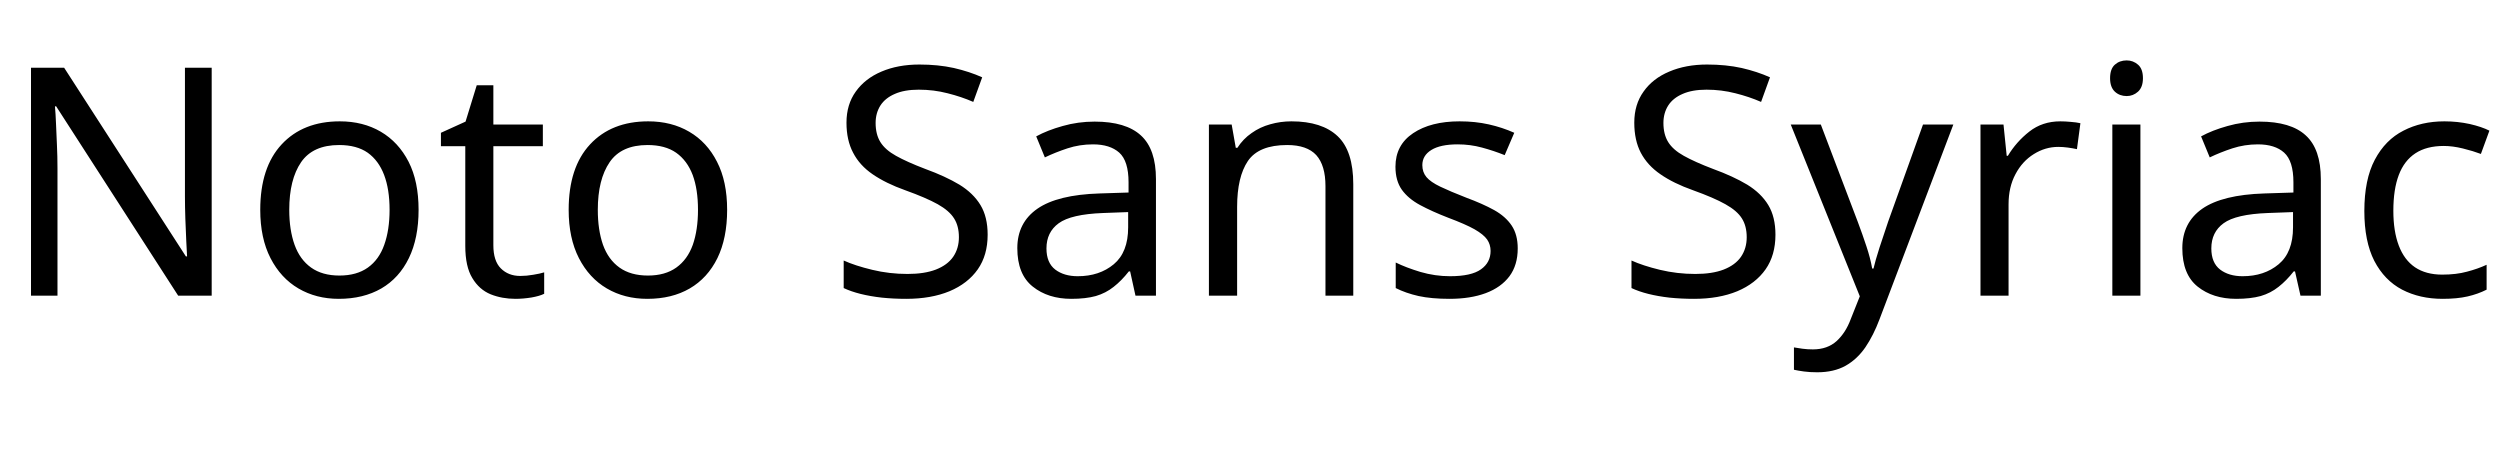 <svg xmlns="http://www.w3.org/2000/svg" xmlns:xlink="http://www.w3.org/1999/xlink" width="187.896" height="33.888"><path fill="black" d="M15.91 5.09L15.91 22.22L13.39 22.22L4.22 7.99L4.13 7.99Q4.18 8.54 4.21 9.30Q4.25 10.06 4.28 10.91Q4.32 11.76 4.32 12.65L4.32 12.65L4.32 22.22L2.33 22.22L2.33 5.09L4.82 5.09L13.97 19.27L14.06 19.27Q14.04 18.89 14.00 18.12Q13.97 17.35 13.93 16.44Q13.90 15.53 13.90 14.76L13.90 14.76L13.90 5.09L15.91 5.09ZM31.46 15.77L31.46 15.77Q31.46 17.90 30.73 19.40Q30 20.90 28.66 21.68Q27.31 22.46 25.46 22.46L25.46 22.46Q23.76 22.46 22.43 21.68Q21.10 20.90 20.33 19.40Q19.56 17.90 19.56 15.77L19.56 15.77Q19.56 12.58 21.17 10.85Q22.78 9.12 25.54 9.12L25.54 9.12Q27.29 9.12 28.62 9.90Q29.95 10.68 30.71 12.16Q31.46 13.63 31.46 15.77ZM21.74 15.77L21.74 15.77Q21.74 17.28 22.14 18.40Q22.54 19.51 23.38 20.11Q24.22 20.71 25.51 20.71L25.51 20.71Q26.81 20.71 27.65 20.11Q28.49 19.51 28.88 18.40Q29.28 17.28 29.28 15.77L29.28 15.77Q29.28 14.23 28.87 13.15Q28.46 12.07 27.64 11.48Q26.81 10.90 25.49 10.90L25.49 10.90Q23.52 10.90 22.63 12.19Q21.74 13.49 21.74 15.77ZM39.10 20.74L39.10 20.74Q39.58 20.74 40.08 20.65Q40.58 20.57 40.90 20.47L40.90 20.47L40.90 22.08Q40.56 22.25 39.94 22.36Q39.31 22.46 38.74 22.46L38.74 22.46Q37.73 22.46 36.88 22.12Q36.02 21.77 35.50 20.90Q34.97 20.04 34.97 18.48L34.97 18.48L34.97 10.99L33.14 10.99L33.14 9.98L34.99 9.14L35.83 6.41L37.08 6.41L37.08 9.36L40.80 9.36L40.80 10.99L37.08 10.99L37.08 18.43Q37.08 19.61 37.64 20.17Q38.21 20.74 39.10 20.74ZM54.65 15.77L54.65 15.77Q54.65 17.90 53.92 19.40Q53.18 20.90 51.84 21.68Q50.50 22.46 48.65 22.46L48.65 22.46Q46.94 22.46 45.61 21.68Q44.28 20.90 43.51 19.40Q42.74 17.90 42.74 15.77L42.74 15.77Q42.74 12.58 44.35 10.85Q45.96 9.12 48.72 9.12L48.72 9.12Q50.47 9.12 51.80 9.90Q53.14 10.68 53.89 12.16Q54.65 13.63 54.65 15.77ZM44.93 15.77L44.93 15.77Q44.93 17.28 45.32 18.40Q45.72 19.51 46.56 20.11Q47.40 20.71 48.70 20.71L48.70 20.71Q49.99 20.71 50.83 20.11Q51.67 19.51 52.07 18.40Q52.46 17.28 52.46 15.77L52.46 15.77Q52.46 14.23 52.06 13.15Q51.65 12.07 50.82 11.48Q49.99 10.90 48.67 10.90L48.67 10.90Q46.70 10.90 45.82 12.19Q44.93 13.49 44.93 15.77ZM74.23 17.64L74.23 17.64Q74.23 19.18 73.49 20.24Q72.74 21.31 71.36 21.89Q69.98 22.46 68.11 22.46L68.11 22.46Q67.15 22.46 66.28 22.37Q65.40 22.27 64.68 22.09Q63.96 21.91 63.41 21.65L63.41 21.65L63.41 19.58Q64.27 19.97 65.56 20.28Q66.84 20.59 68.21 20.59L68.21 20.59Q69.48 20.59 70.34 20.26Q71.21 19.92 71.64 19.30Q72.07 18.67 72.07 17.83L72.07 17.83Q72.07 16.99 71.71 16.42Q71.35 15.84 70.48 15.35Q69.60 14.86 68.04 14.30L68.04 14.30Q66.58 13.78 65.59 13.10Q64.61 12.43 64.12 11.48Q63.62 10.54 63.62 9.22L63.62 9.22Q63.62 7.85 64.32 6.88Q65.02 5.90 66.25 5.38Q67.49 4.85 69.10 4.85L69.10 4.85Q70.51 4.85 71.69 5.11Q72.86 5.38 73.82 5.81L73.82 5.81L73.15 7.66Q72.26 7.27 71.22 7.01Q70.18 6.74 69.05 6.74L69.05 6.74Q67.97 6.74 67.25 7.06Q66.53 7.37 66.17 7.93Q65.81 8.50 65.81 9.24L65.81 9.24Q65.81 10.10 66.17 10.68Q66.53 11.26 67.34 11.71Q68.16 12.17 69.55 12.70L69.55 12.70Q71.06 13.25 72.11 13.88Q73.15 14.52 73.69 15.41Q74.23 16.30 74.23 17.64ZM82.27 9.14L82.27 9.14Q84.62 9.14 85.75 10.18Q86.88 11.21 86.88 13.46L86.88 13.46L86.88 22.22L85.34 22.22L84.94 20.40L84.84 20.40Q84.29 21.10 83.70 21.56Q83.11 22.03 82.36 22.25Q81.60 22.46 80.52 22.46L80.52 22.46Q78.77 22.46 77.62 21.54Q76.46 20.62 76.46 18.65L76.46 18.65Q76.46 16.73 77.98 15.68Q79.49 14.64 82.63 14.54L82.63 14.54L84.82 14.47L84.82 13.70Q84.82 12.10 84.12 11.47Q83.42 10.85 82.15 10.85L82.15 10.85Q81.14 10.85 80.23 11.15Q79.32 11.45 78.53 11.83L78.53 11.83L77.88 10.25Q78.72 9.79 79.87 9.47Q81.02 9.14 82.27 9.14ZM84.79 15.94L82.90 16.01Q80.50 16.10 79.57 16.78Q78.65 17.45 78.65 18.67L78.65 18.67Q78.65 19.75 79.31 20.26Q79.97 20.76 81 20.76L81 20.76Q82.63 20.76 83.71 19.86Q84.79 18.96 84.79 17.09L84.79 17.09L84.79 15.94ZM97.06 9.12L97.06 9.12Q99.36 9.12 100.54 10.24Q101.71 11.35 101.71 13.85L101.71 13.85L101.71 22.22L99.62 22.22L99.62 13.99Q99.62 12.43 98.93 11.66Q98.23 10.90 96.74 10.90L96.74 10.90Q94.61 10.90 93.79 12.10Q92.98 13.30 92.98 15.55L92.98 15.55L92.98 22.22L90.86 22.22L90.86 9.36L92.57 9.36L92.88 11.11L93 11.11Q93.43 10.44 94.07 10.00Q94.70 9.55 95.47 9.34Q96.24 9.12 97.06 9.12ZM114.07 18.67L114.07 18.67Q114.07 19.92 113.45 20.76Q112.82 21.60 111.67 22.03Q110.52 22.46 108.94 22.46L108.94 22.46Q107.59 22.46 106.62 22.25Q105.65 22.03 104.90 21.65L104.90 21.65L104.90 19.73Q105.67 20.11 106.76 20.44Q107.86 20.76 108.98 20.76L108.98 20.76Q110.59 20.76 111.31 20.24Q112.03 19.73 112.03 18.86L112.03 18.86Q112.03 18.38 111.77 18Q111.50 17.62 110.82 17.23Q110.14 16.85 108.86 16.37L108.86 16.37Q107.62 15.89 106.73 15.41Q105.84 14.93 105.36 14.26Q104.88 13.58 104.88 12.53L104.88 12.53Q104.88 10.90 106.21 10.01Q107.54 9.12 109.70 9.12L109.70 9.12Q110.88 9.12 111.90 9.35Q112.92 9.58 113.81 9.98L113.81 9.98L113.09 11.66Q112.27 11.33 111.38 11.09Q110.50 10.85 109.56 10.85L109.56 10.85Q108.26 10.85 107.58 11.27Q106.90 11.69 106.90 12.41L106.90 12.41Q106.90 12.94 107.21 13.31Q107.52 13.68 108.25 14.03Q108.98 14.38 110.21 14.86L110.21 14.86Q111.43 15.31 112.30 15.79Q113.16 16.27 113.62 16.96Q114.07 17.64 114.07 18.67ZM133.44 17.64L133.44 17.64Q133.44 19.18 132.70 20.24Q131.95 21.31 130.57 21.89Q129.19 22.46 127.32 22.46L127.32 22.46Q126.36 22.46 125.48 22.37Q124.61 22.27 123.89 22.09Q123.17 21.91 122.62 21.65L122.62 21.65L122.62 19.58Q123.48 19.97 124.76 20.28Q126.05 20.59 127.42 20.59L127.42 20.59Q128.69 20.59 129.55 20.26Q130.42 19.92 130.85 19.30Q131.28 18.67 131.28 17.83L131.28 17.83Q131.28 16.99 130.92 16.42Q130.56 15.84 129.68 15.35Q128.81 14.86 127.25 14.30L127.25 14.30Q125.78 13.78 124.80 13.10Q123.82 12.43 123.32 11.48Q122.83 10.54 122.83 9.22L122.83 9.22Q122.83 7.85 123.53 6.88Q124.22 5.90 125.46 5.38Q126.70 4.85 128.30 4.85L128.30 4.85Q129.72 4.85 130.90 5.11Q132.07 5.38 133.03 5.81L133.03 5.81L132.36 7.66Q131.47 7.27 130.43 7.01Q129.38 6.74 128.26 6.74L128.26 6.74Q127.18 6.74 126.46 7.06Q125.74 7.37 125.38 7.93Q125.02 8.50 125.02 9.24L125.02 9.24Q125.02 10.10 125.38 10.68Q125.74 11.26 126.55 11.71Q127.37 12.17 128.76 12.70L128.76 12.70Q130.27 13.25 131.32 13.88Q132.36 14.52 132.90 15.41Q133.44 16.30 133.44 17.64ZM139.78 22.27L134.59 9.36L136.85 9.36L139.63 16.68Q139.99 17.64 140.28 18.52Q140.57 19.39 140.71 20.18L140.71 20.18L140.81 20.18Q140.95 19.58 141.26 18.61Q141.58 17.64 141.91 16.66L141.91 16.66L144.53 9.36L146.81 9.36L141.26 24Q140.81 25.20 140.20 26.10Q139.58 27 138.71 27.49Q137.83 27.98 136.58 27.98L136.58 27.98Q136.01 27.98 135.58 27.92Q135.14 27.86 134.83 27.79L134.83 27.79L134.83 26.11Q135.10 26.16 135.47 26.21Q135.84 26.26 136.25 26.26L136.25 26.26Q137.35 26.26 138.04 25.63Q138.72 25.01 139.10 23.98L139.10 23.98L139.78 22.27ZM154.85 9.12L154.85 9.12Q155.21 9.12 155.63 9.16Q156.05 9.19 156.36 9.26L156.36 9.26L156.10 11.21Q155.78 11.14 155.41 11.09Q155.04 11.04 154.70 11.04L154.70 11.04Q153.72 11.04 152.86 11.58Q151.99 12.12 151.48 13.09Q150.96 14.06 150.96 15.36L150.96 15.36L150.96 22.22L148.85 22.22L148.85 9.36L150.58 9.36L150.82 11.71L150.91 11.71Q151.54 10.66 152.52 9.89Q153.50 9.12 154.85 9.12ZM158.76 9.36L160.87 9.36L160.87 22.22L158.76 22.22L158.76 9.36ZM159.84 4.54L159.84 4.54Q160.32 4.54 160.69 4.86Q161.06 5.18 161.06 5.88L161.06 5.88Q161.06 6.55 160.69 6.89Q160.32 7.22 159.84 7.22L159.84 7.22Q159.31 7.22 158.95 6.89Q158.59 6.55 158.59 5.88L158.59 5.88Q158.59 5.18 158.95 4.86Q159.31 4.54 159.84 4.54ZM169.82 9.14L169.82 9.14Q172.18 9.14 173.30 10.18Q174.43 11.21 174.43 13.46L174.43 13.46L174.43 22.22L172.90 22.22L172.49 20.40L172.39 20.40Q171.84 21.10 171.25 21.56Q170.66 22.03 169.91 22.25Q169.15 22.46 168.07 22.46L168.07 22.46Q166.32 22.46 165.17 21.54Q164.02 20.62 164.02 18.65L164.02 18.65Q164.02 16.73 165.53 15.68Q167.04 14.64 170.18 14.54L170.18 14.54L172.37 14.47L172.37 13.70Q172.37 12.10 171.67 11.47Q170.98 10.85 169.70 10.85L169.70 10.85Q168.70 10.85 167.78 11.15Q166.87 11.45 166.08 11.83L166.08 11.83L165.43 10.25Q166.27 9.79 167.42 9.47Q168.58 9.14 169.82 9.14ZM172.34 15.94L170.45 16.01Q168.05 16.10 167.12 16.78Q166.20 17.45 166.20 18.67L166.20 18.67Q166.20 19.75 166.86 20.26Q167.52 20.76 168.55 20.76L168.55 20.76Q170.18 20.76 171.26 19.86Q172.34 18.96 172.34 17.09L172.34 17.09L172.34 15.94ZM183.58 22.46L183.58 22.46Q181.87 22.46 180.54 21.77Q179.21 21.07 178.45 19.61Q177.70 18.14 177.70 15.86L177.70 15.86Q177.70 13.49 178.49 12Q179.28 10.51 180.64 9.82Q181.99 9.12 183.72 9.12L183.72 9.12Q184.70 9.12 185.62 9.32Q186.53 9.53 187.10 9.82L187.10 9.82L186.46 11.57Q185.88 11.35 185.11 11.16Q184.34 10.97 183.67 10.97L183.67 10.97Q182.38 10.97 181.54 11.52Q180.70 12.07 180.29 13.15Q179.88 14.23 179.88 15.84L179.88 15.84Q179.88 17.38 180.29 18.46Q180.70 19.54 181.51 20.09Q182.33 20.64 183.55 20.64L183.55 20.64Q184.61 20.64 185.41 20.42Q186.22 20.21 186.89 19.90L186.89 19.90L186.89 21.77Q186.24 22.10 185.46 22.28Q184.68 22.46 183.58 22.46Z"/></svg>